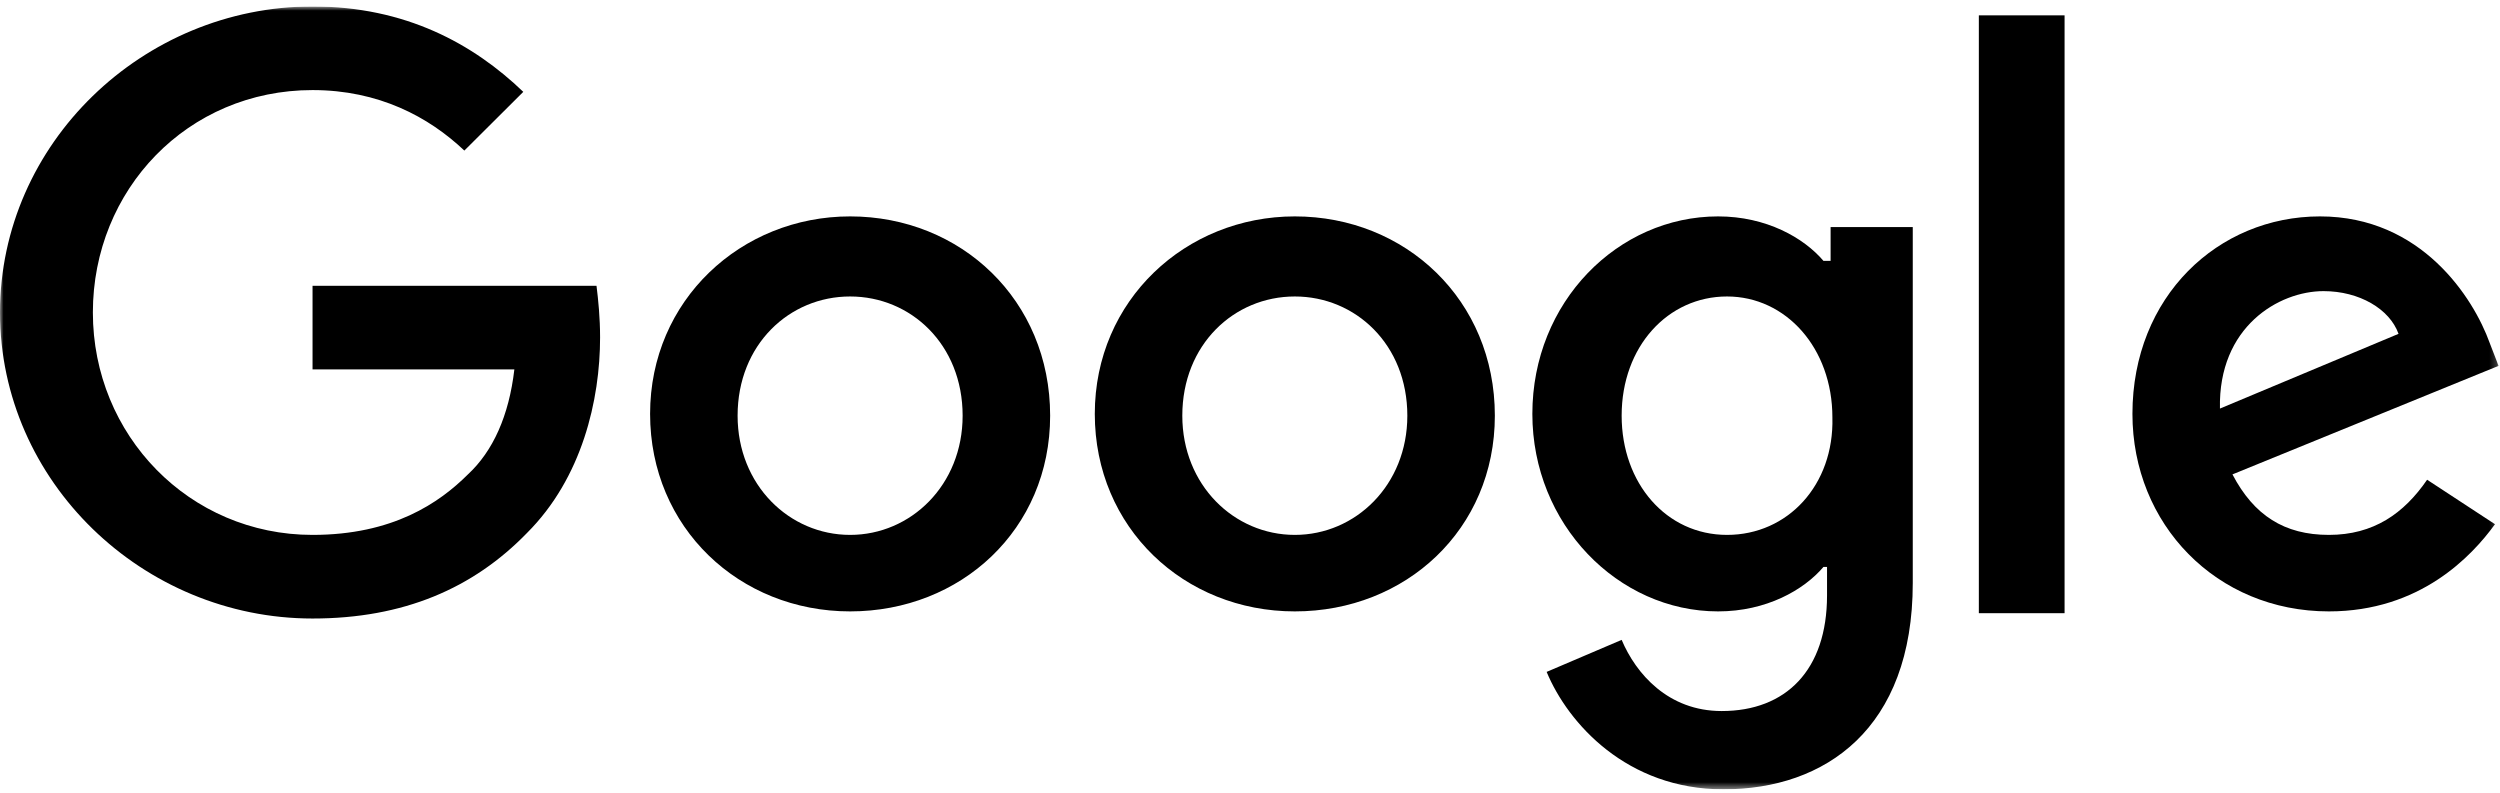 <svg width="350" height="111" viewBox="0 0 350 111" fill="none" xmlns="http://www.w3.org/2000/svg">
<g clip-path="url(#clip0_35_170)">
<mask id="mask0_35_170" style="mask-type:luminance" maskUnits="userSpaceOnUse" x="0" y="0" width="350" height="111">
<path d="M349.798 0.903H0V110.507H349.798V0.903Z" fill="white"/>
</mask>
<g mask="url(#mask0_35_170)">
<path d="M43.756 40.012V51.719H72.01C71.26 58.196 69.01 63.178 65.509 66.416C61.508 70.402 55.008 74.886 43.756 74.886C26.504 74.886 13.002 60.936 13.002 43.748C13.002 26.56 26.254 12.611 43.756 12.611C53.007 12.611 60.008 16.348 65.009 21.08L73.26 12.86C66.259 6.134 56.758 0.903 43.756 0.903C20.003 0.903 0 20.084 0 43.748C0 67.413 20.003 86.593 43.756 86.593C56.508 86.593 66.259 82.358 73.76 74.636C81.511 66.914 84.012 55.954 84.012 47.236C84.012 44.496 83.762 42.005 83.511 40.012H43.756Z" fill="black"/>
<path d="M119.016 30.296C103.764 30.296 91.013 42.004 91.013 57.946C91.013 73.889 103.514 85.596 119.016 85.596C134.518 85.596 147.02 74.138 147.02 58.195C147.02 42.004 134.518 30.296 119.016 30.296ZM119.016 74.885C110.515 74.885 103.264 67.91 103.264 58.195C103.264 48.231 110.515 41.506 119.016 41.506C127.517 41.506 134.768 48.231 134.768 58.195C134.768 67.91 127.517 74.885 119.016 74.885Z" fill="black"/>
<path d="M255.785 36.524H255.285C252.534 33.286 247.283 30.296 240.533 30.296C226.531 30.296 214.53 42.253 214.53 57.946C214.53 73.39 226.531 85.596 240.533 85.596C247.283 85.596 252.534 82.607 255.285 79.369H255.785V83.354C255.785 93.816 250.034 99.546 241.033 99.546C233.532 99.546 229.032 94.314 227.031 89.582L216.529 94.065C219.53 101.29 227.781 110.506 241.283 110.506C255.535 110.506 267.787 102.036 267.787 81.611V31.791H256.285V36.524H255.785ZM241.783 74.885C233.282 74.885 227.031 67.661 227.031 58.195C227.031 48.48 233.532 41.506 241.783 41.506C250.034 41.506 256.535 48.73 256.535 58.444C256.785 67.91 250.284 74.885 241.783 74.885Z" fill="black"/>
<path d="M181.275 30.296C166.023 30.296 153.271 42.004 153.271 57.946C153.271 73.889 165.773 85.596 181.275 85.596C196.777 85.596 209.279 74.138 209.279 58.195C209.279 42.004 196.777 30.296 181.275 30.296ZM181.275 74.885C172.774 74.885 165.523 67.91 165.523 58.195C165.523 48.231 172.774 41.506 181.275 41.506C189.776 41.506 197.027 48.231 197.027 58.195C197.027 67.91 189.776 74.885 181.275 74.885Z" fill="black"/>
<path d="M277.038 2.149H289.04V85.847H277.038V2.149Z" fill="black"/>
<path d="M326.044 74.885C319.793 74.885 315.543 72.145 312.543 66.416L349.798 51.221L348.547 47.982C346.297 41.755 339.046 30.296 324.794 30.296C310.542 30.296 298.541 41.506 298.541 57.946C298.541 73.39 310.292 85.596 326.044 85.596C338.796 85.596 346.047 77.874 349.298 73.39L339.796 67.163C336.546 71.896 332.295 74.885 326.044 74.885ZM325.295 40.758C330.295 40.758 334.546 43.249 335.795 46.737L310.793 57.199C310.542 45.74 319.044 40.758 325.295 40.758Z" fill="black"/>
</g>
</g>
<defs>
<clipPath id="clip0_35_170">
<rect width="350" height="109.603" fill="white" transform="translate(0 0.903)"/>
</clipPath>
</defs>
</svg>
